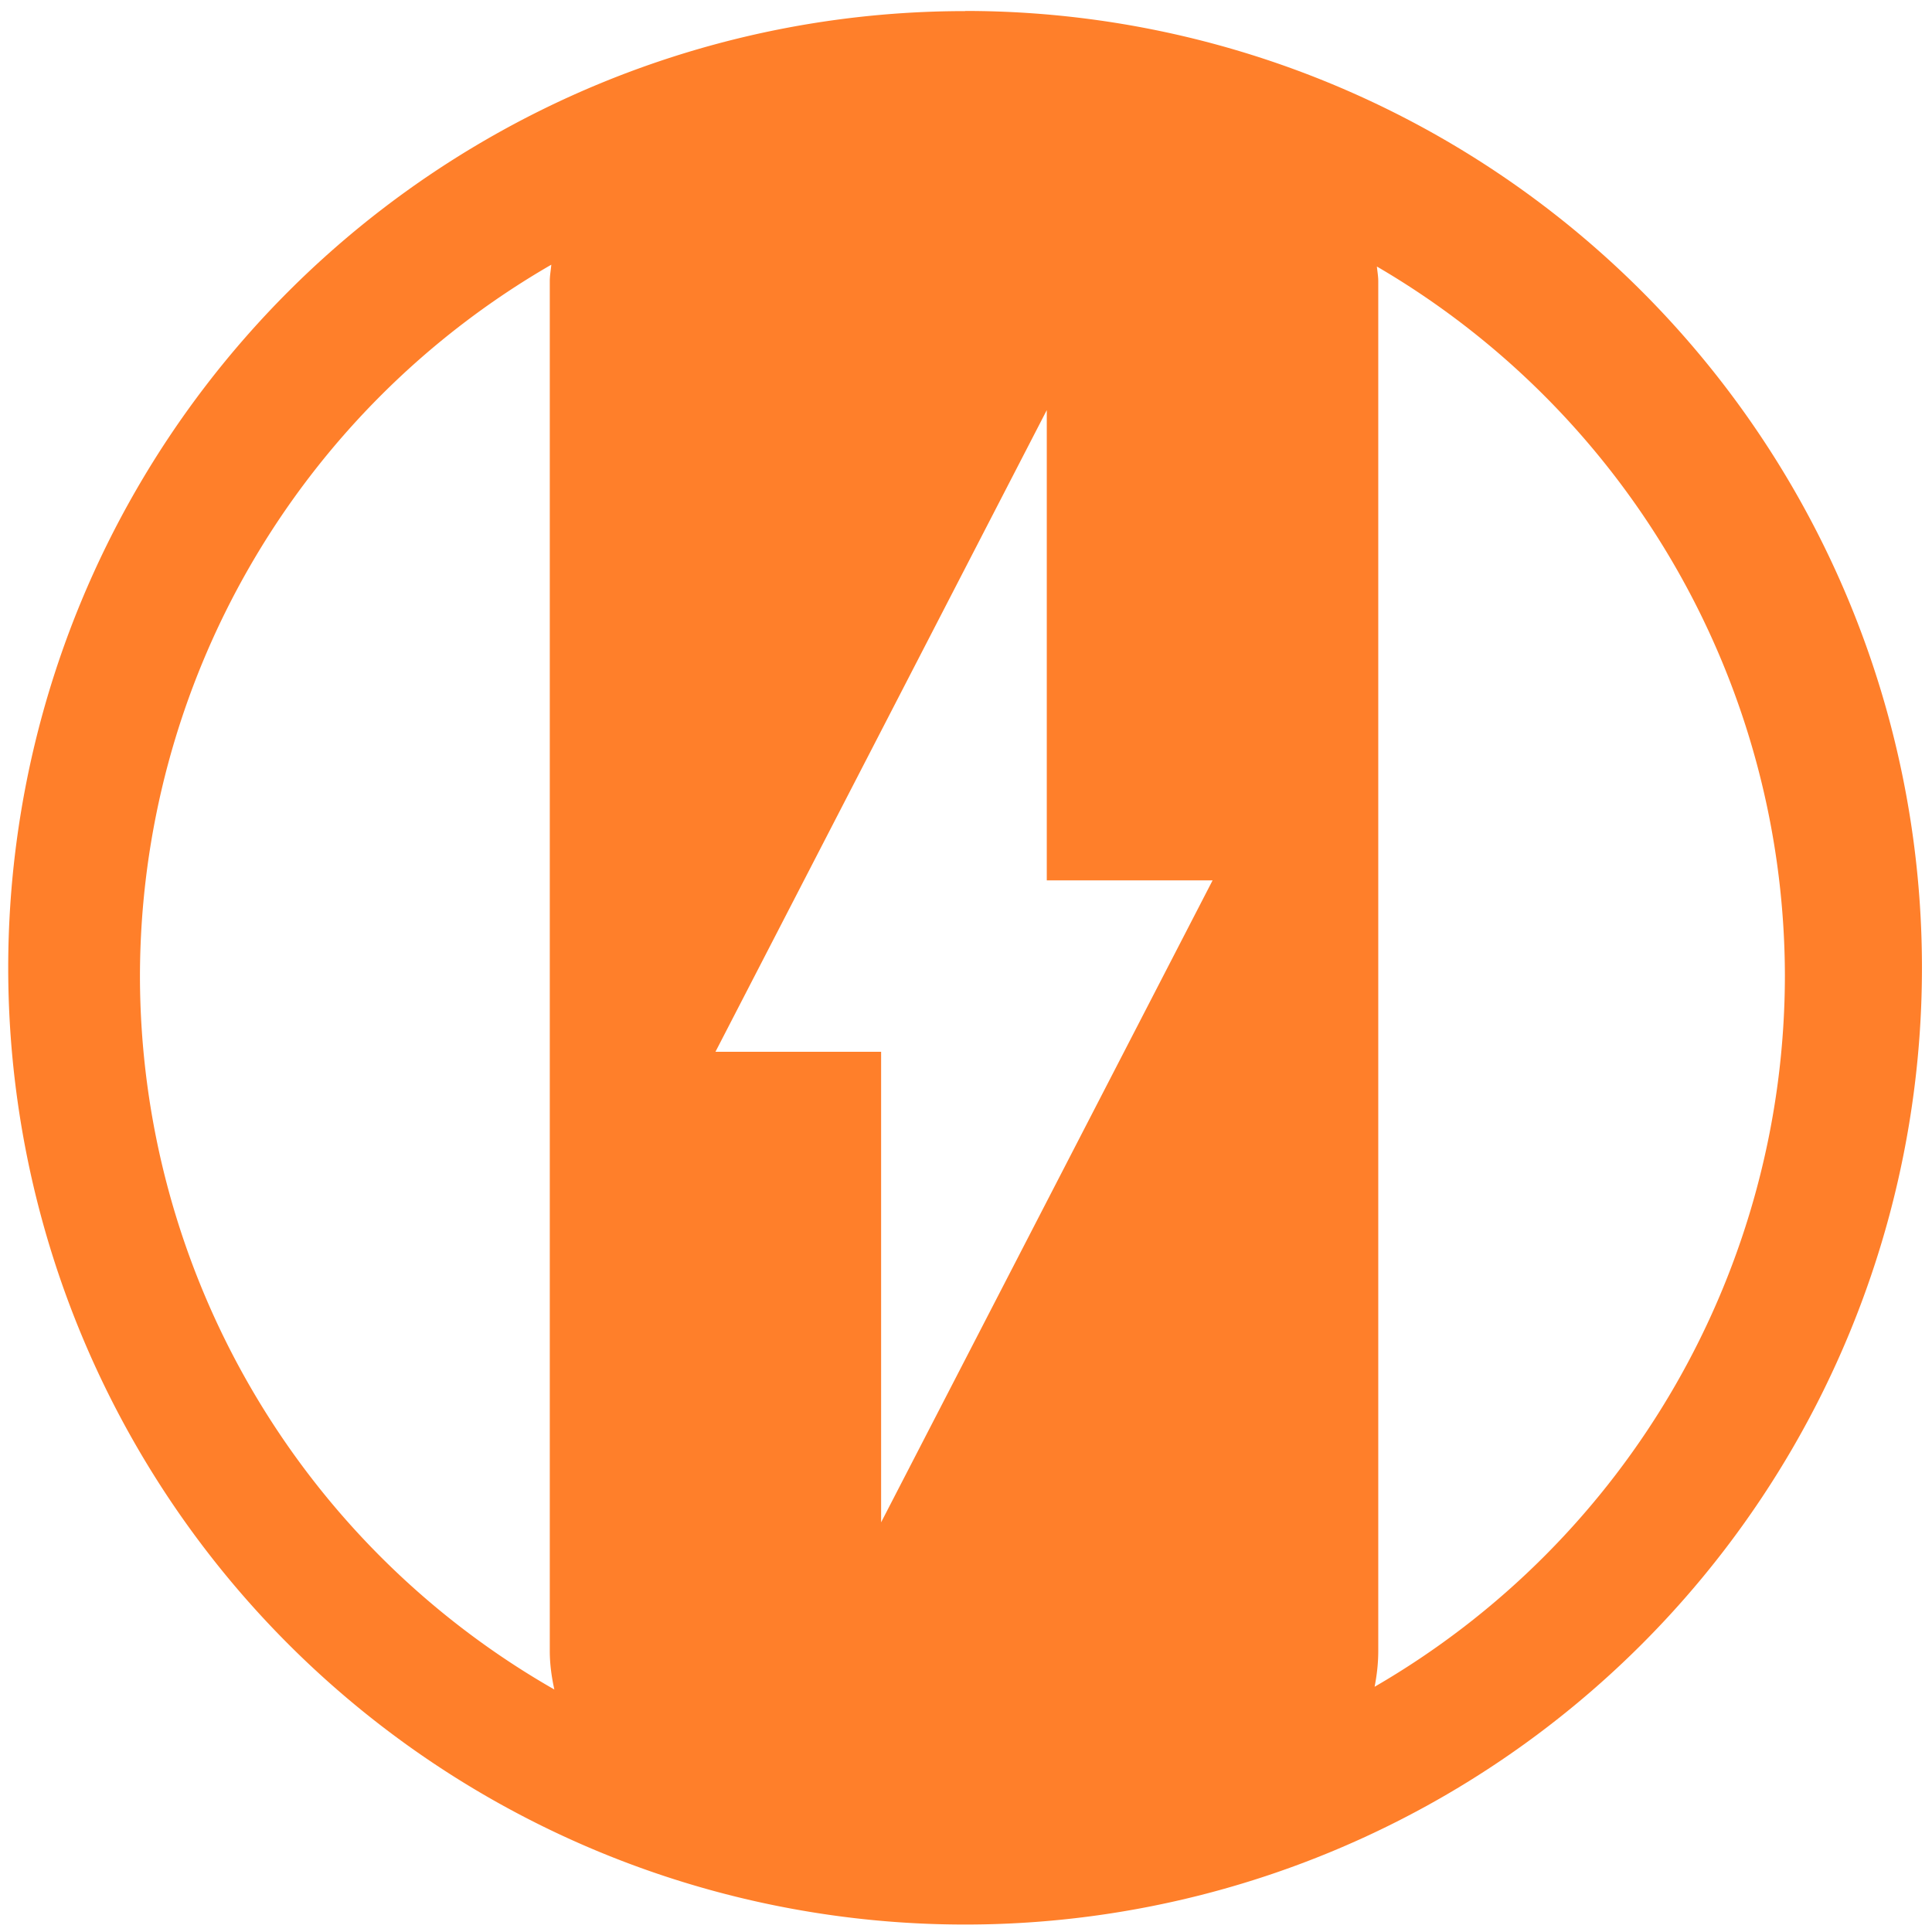 <?xml version="1.0" encoding="UTF-8" standalone="no"?>
<svg
   xmlns:dc="http://purl.org/dc/elements/1.1/"
   xmlns:cc="http://creativecommons.org/ns#"
   xmlns:rdf="http://www.w3.org/1999/02/22-rdf-syntax-ns#"
   xmlns:svg="http://www.w3.org/2000/svg"
   xmlns="http://www.w3.org/2000/svg"
   xmlns:sodipodi="http://sodipodi.sourceforge.net/DTD/sodipodi-0.dtd"
   xmlns:inkscape="http://www.inkscape.org/namespaces/inkscape"
   width="48"
   height="48"
   viewBox="0 0 12.7 12.7"
   version="1.1"
   id="svg4"
   sodipodi:docname="battery.svg"
   inkscape:version="0.92.4 (5da689c313, 2019-01-14)">
  <defs
     id="defs8" />
  <sodipodi:namedview
     pagecolor="#ffffff"
     bordercolor="#666666"
     borderopacity="1"
     objecttolerance="10"
     gridtolerance="10"
     guidetolerance="10"
     inkscape:pageopacity="0"
     inkscape:pageshadow="2"
     inkscape:window-width="1087"
     inkscape:window-height="480"
     id="namedview6"
     showgrid="false"
     inkscape:zoom="4.9166667"
     inkscape:cx="2.1355932"
     inkscape:cy="24"
     inkscape:window-x="0"
     inkscape:window-y="25"
     inkscape:window-maximized="0"
     inkscape:current-layer="svg4" />
  <path
     d="m 6.344,0.073 a 6.29,6.29 0 0 0 -6.29,6.29 6.29,6.29 0 0 0 6.29,6.288 6.29,6.29 0 0 0 6.29,-6.289 6.29,6.29 0 0 0 -6.29,-6.29 z M 3.624,1.74 C 3.621,1.776 3.614,1.811 3.614,1.848 v 9.004 c 0,0.088 0.012,0.172 0.03,0.254 A 5.407,5.407 0 0 1 0.92,6.416 5.407,5.407 0 0 1 3.624,1.74 Z m 5.427,0.012 a 5.407,5.407 0 0 1 2.682,4.664 5.407,5.407 0 0 1 -2.697,4.672 C 9.051,11.011 9.06,10.933 9.06,10.852 V 1.848 C 9.06,1.815 9.054,1.784 9.051,1.752 Z m -2.17,0.94 v 3.095 h 1.09 l -2.179,4.22 V 6.914 H 4.703 l 2.179,-4.22 z"
     id="path2"
     inkscape:connector-curvature="0"
     style="fill:#ff7f2a" />
</svg>
